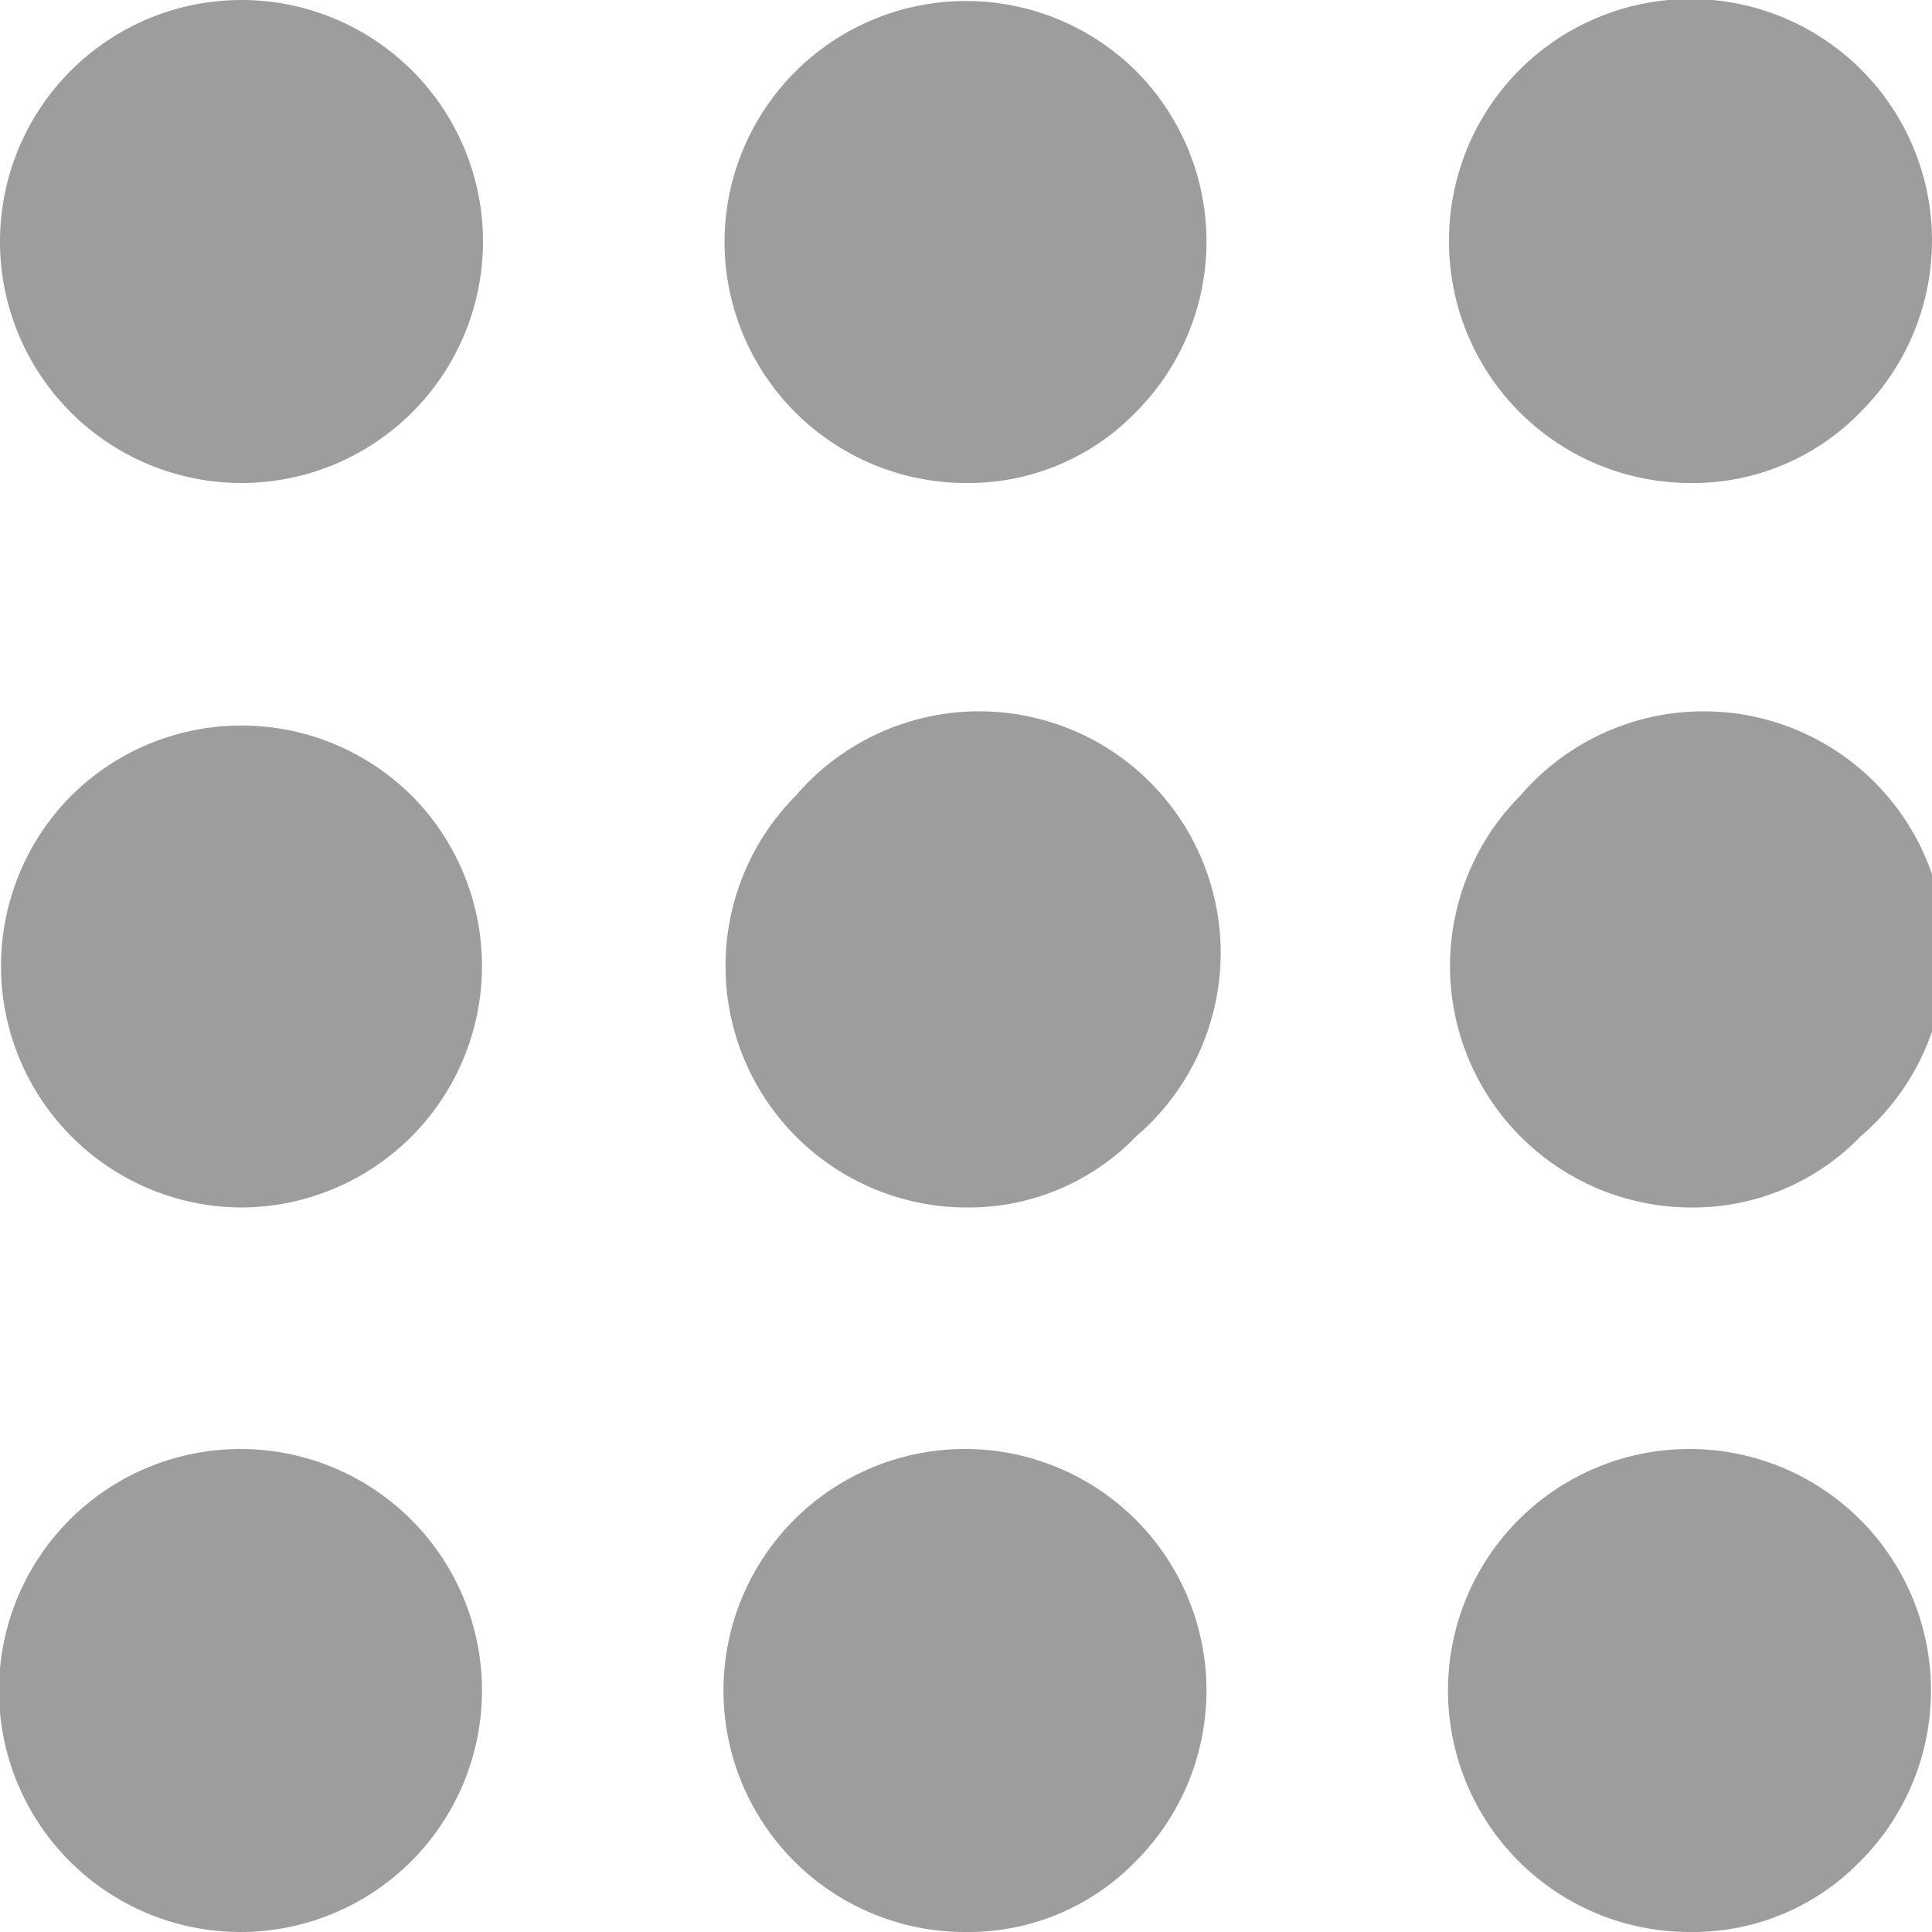 <svg id="b3a1fa03-3fe4-4b0a-ba80-b9089214f814" data-name="레이어 1" xmlns="http://www.w3.org/2000/svg" viewBox="0 0 16 16">
  <defs>
    <style>
      .f1b6700f-2974-46cb-9c81-deccc1bcb720 {
        fill: #9d9d9d;
      }
    </style>
  </defs>
  <path class="f1b6700f-2974-46cb-9c81-deccc1bcb720" d="M6,20a2,2,0,1,1,1.41-3.41A2,2,0,0,1,6,20Zm6,0a2,2,0,1,1,1.41-.59A1.93,1.93,0,0,1,12,20Zm6,0a2,2,0,1,1,1.41-.59A1.93,1.93,0,0,1,18,20ZM6,14a2,2,0,0,1-1.41-3.41,2,2,0,0,1,2.82,0A2,2,0,0,1,6,14Zm6,0a2,2,0,0,1-1.41-3.41,2,2,0,1,1,2.82,2.82A1.93,1.93,0,0,1,12,14Zm6,0a2,2,0,0,1-1.41-3.41,2,2,0,1,1,2.82,2.82A1.93,1.93,0,0,1,18,14ZM6,8A2,2,0,0,1,4,6,2,2,0,0,1,6,4,2,2,0,0,1,8,6,2,2,0,0,1,6,8Zm6,0a2,2,0,0,1-2-2,2,2,0,0,1,3.41-1.41,2,2,0,0,1,0,2.82A1.93,1.93,0,0,1,12,8Zm6,0a2,2,0,0,1-2-2,2,2,0,1,1,3.41,1.41A1.93,1.93,0,0,1,18,8Z" transform="translate(-4 -4)"/>
</svg>
